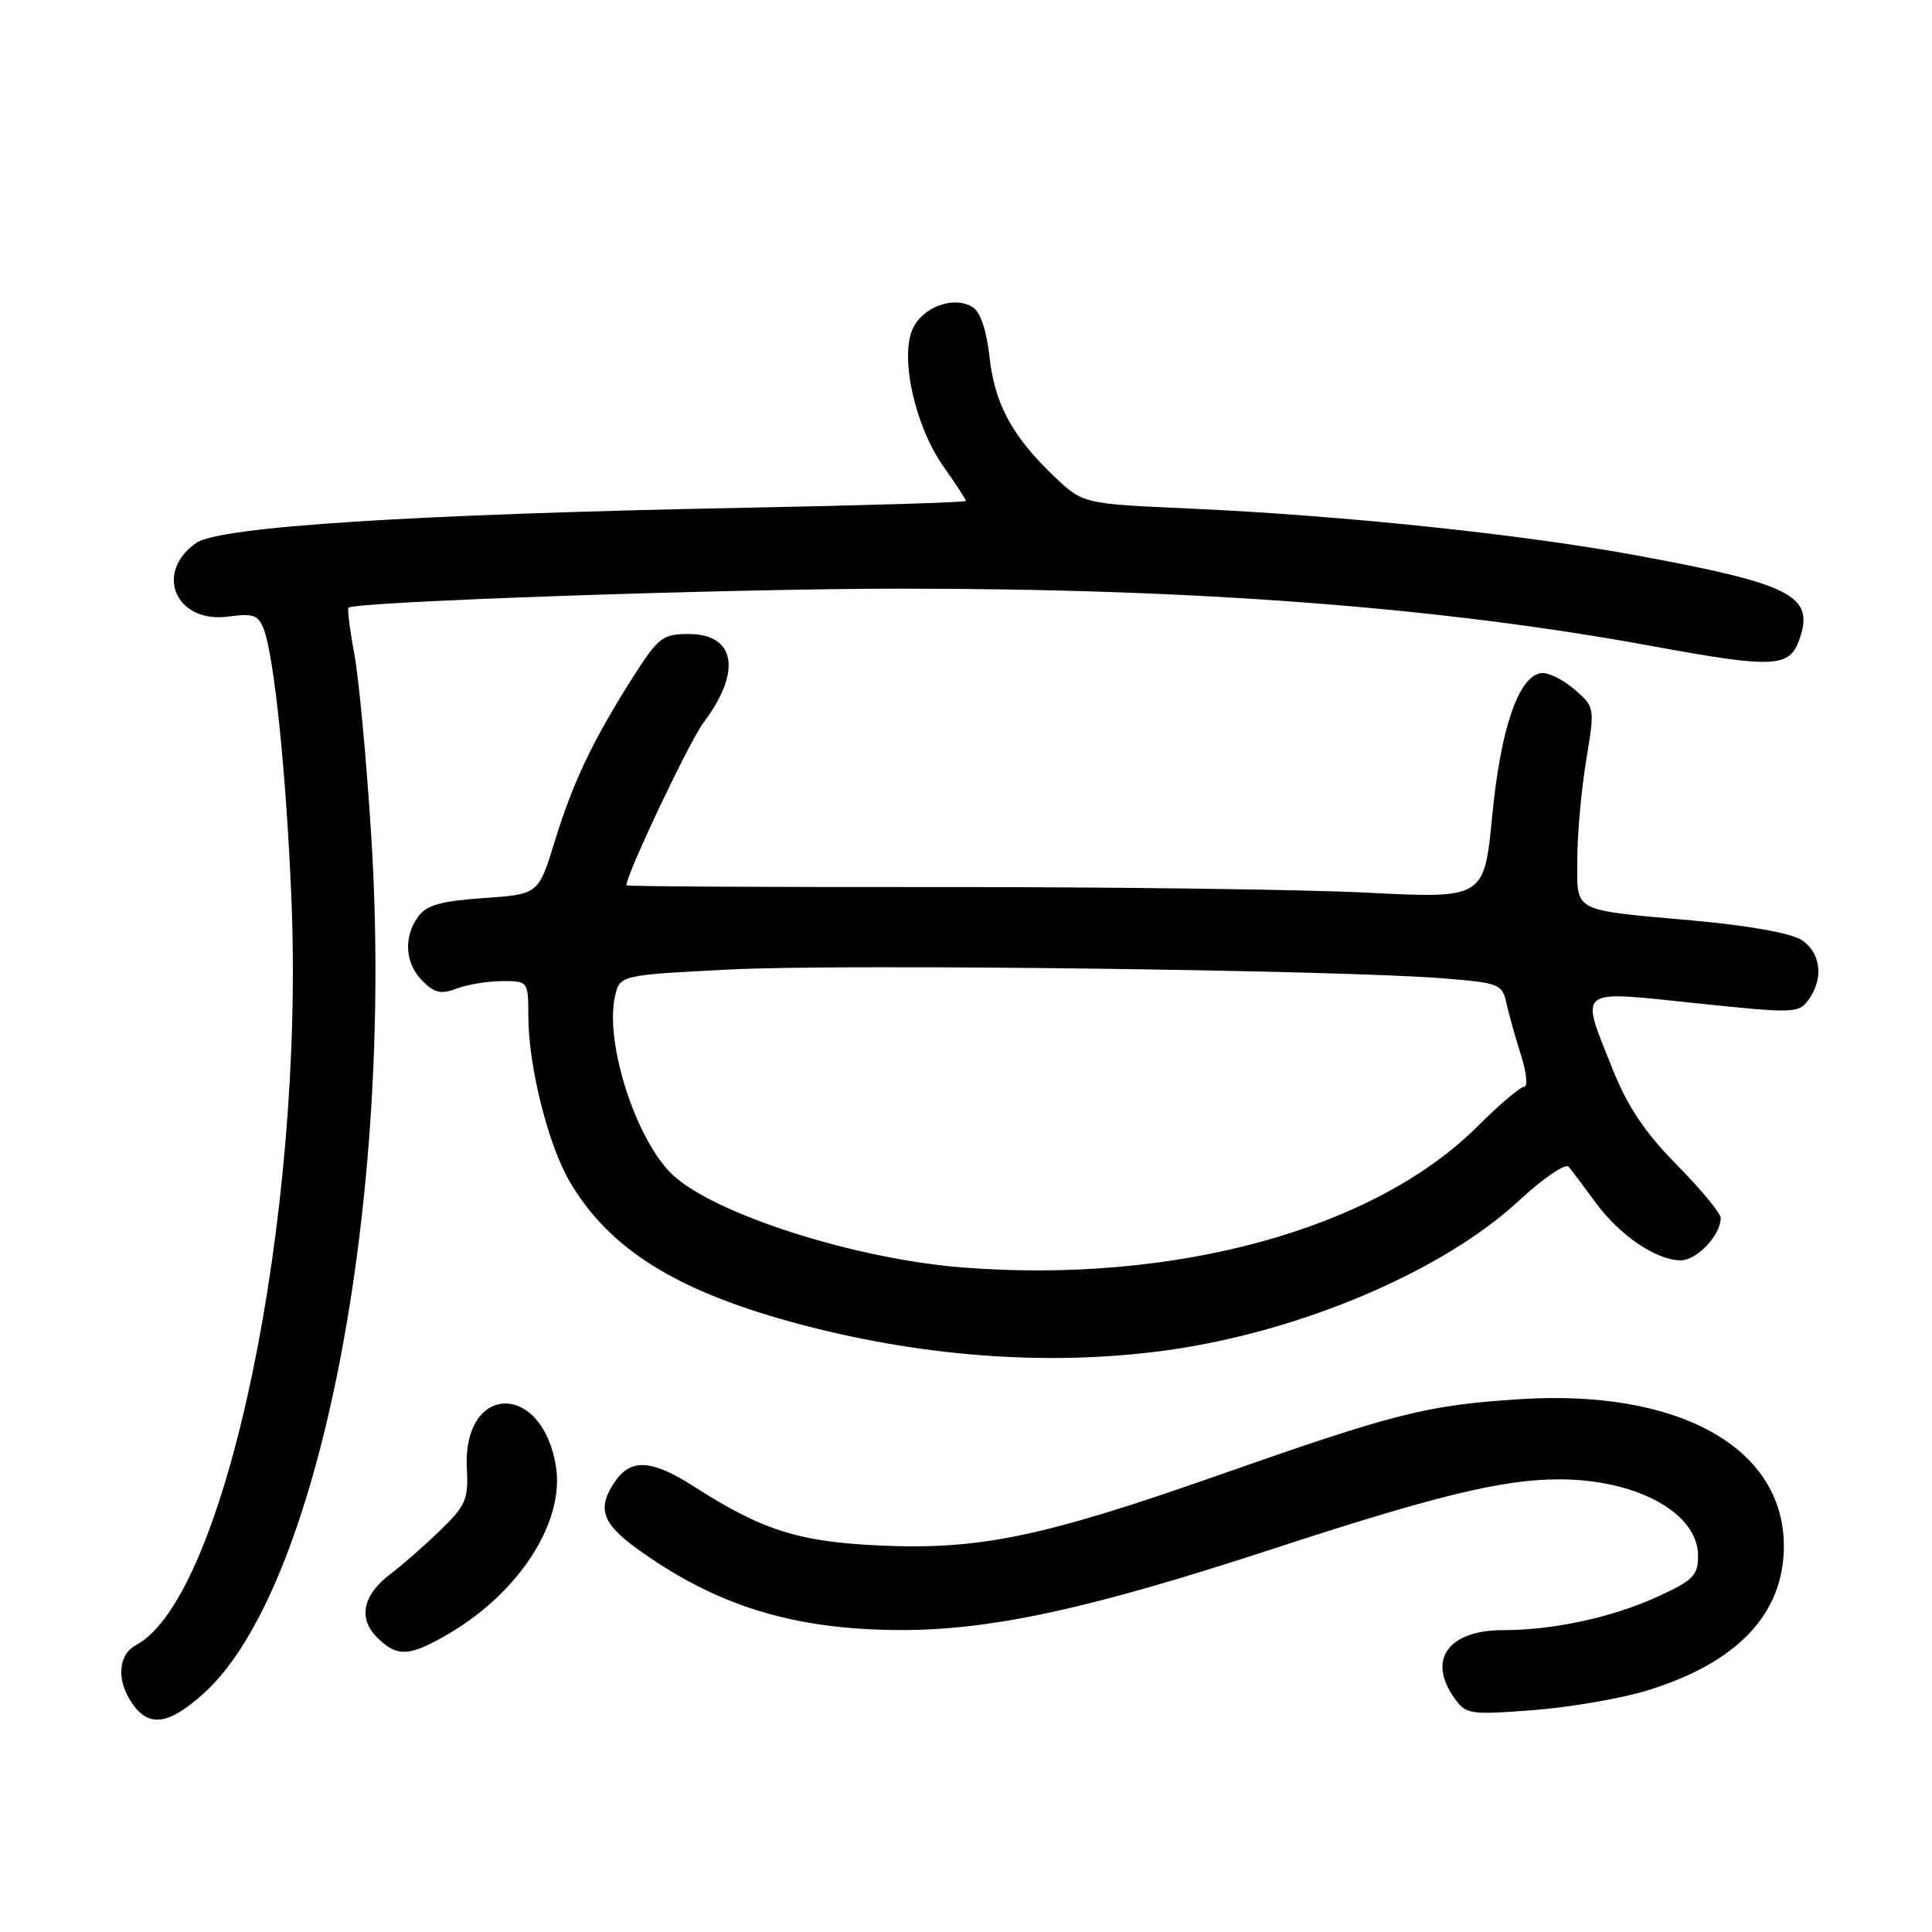 <?xml version="1.0" encoding="UTF-8" standalone="no"?>
<!DOCTYPE svg PUBLIC "-//W3C//DTD SVG 1.1//EN" "http://www.w3.org/Graphics/SVG/1.1/DTD/svg11.dtd" >
<svg xmlns="http://www.w3.org/2000/svg" xmlns:xlink="http://www.w3.org/1999/xlink" version="1.1" viewBox="0 0 256 256">
 <g >
 <path fill="currentColor"
d=" M 27.01 224.37 C 42.25 210.61 52.25 159.45 49.20 110.91 C 48.57 100.79 47.55 89.87 46.95 86.65 C 46.35 83.44 46.01 80.68 46.18 80.52 C 47.09 79.71 96.91 77.99 119.52 78.00 C 158.72 78.00 190.96 80.47 218.97 85.62 C 235.09 88.58 237.12 88.48 238.44 84.70 C 240.46 78.92 237.45 77.38 216.61 73.55 C 201.45 70.77 177.57 68.27 157.50 67.38 C 143.50 66.75 143.50 66.75 139.69 63.13 C 134.13 57.84 131.79 53.52 131.11 47.26 C 130.73 43.79 129.90 41.33 128.90 40.71 C 126.35 39.10 122.05 40.74 120.85 43.78 C 119.29 47.72 121.32 56.55 124.99 61.78 C 126.65 64.13 128.00 66.21 128.00 66.38 C 128.00 66.56 114.84 66.97 98.75 67.28 C 54.69 68.14 29.09 69.78 26.00 71.94 C 20.37 75.89 23.30 82.63 30.24 81.70 C 33.57 81.25 34.23 81.48 34.96 83.40 C 36.34 87.03 37.92 102.44 38.61 119.00 C 40.38 161.31 29.92 211.62 18.03 217.98 C 15.61 219.28 15.40 222.70 17.56 225.78 C 19.77 228.93 22.39 228.54 27.01 224.37 Z  M 218.35 223.97 C 230.22 220.31 236.34 213.84 236.37 204.93 C 236.42 191.83 222.46 184.04 201.37 185.40 C 189.05 186.19 184.94 187.23 161.49 195.46 C 138.21 203.64 129.80 205.39 116.59 204.79 C 105.81 204.30 100.99 202.77 91.92 196.95 C 86.43 193.43 83.65 193.23 81.56 196.22 C 79.09 199.75 79.70 201.77 84.25 205.09 C 94.75 212.75 105.11 215.96 119.34 215.99 C 131.34 216.01 144.40 213.17 168.18 205.39 C 190.16 198.20 198.99 196.04 206.50 196.02 C 216.84 196.00 225.00 200.46 225.00 206.14 C 225.00 208.76 224.36 209.40 219.68 211.55 C 213.65 214.31 205.87 216.00 199.19 216.00 C 191.95 216.00 189.11 219.86 192.65 224.91 C 194.24 227.18 194.62 227.24 203.16 226.60 C 208.04 226.23 214.87 225.05 218.35 223.97 Z  M 59.49 216.46 C 68.86 210.96 74.85 201.60 73.66 194.29 C 71.83 183.01 61.28 183.29 61.86 194.60 C 62.08 198.68 61.72 199.51 58.29 202.82 C 56.20 204.84 53.29 207.40 51.82 208.50 C 48.09 211.29 47.40 214.40 49.95 216.95 C 52.62 219.62 54.23 219.54 59.49 216.46 Z  M 154.68 178.91 C 172.32 176.46 191.14 168.46 201.23 159.13 C 204.45 156.14 207.44 154.10 207.85 154.60 C 208.27 155.09 209.88 157.23 211.42 159.34 C 214.62 163.70 219.46 166.99 222.69 167.00 C 224.85 167.00 228.00 163.67 228.00 161.40 C 228.00 160.76 225.39 157.60 222.21 154.37 C 217.98 150.09 215.68 146.67 213.71 141.74 C 209.32 130.78 208.74 131.26 224.63 132.92 C 237.70 134.29 238.33 134.28 239.63 132.49 C 241.68 129.68 241.29 126.24 238.73 124.56 C 237.36 123.66 231.71 122.64 224.48 121.99 C 208.07 120.51 209.00 120.99 209.00 113.88 C 209.00 110.58 209.53 104.69 210.17 100.79 C 211.34 93.69 211.34 93.69 208.56 91.30 C 207.02 89.98 205.03 89.03 204.13 89.20 C 201.17 89.74 198.84 96.60 197.73 108.07 C 196.66 119.07 196.66 119.07 181.08 118.28 C 172.51 117.85 146.94 117.52 124.25 117.54 C 101.56 117.56 83.00 117.46 83.00 117.31 C 83.00 115.84 91.36 98.21 93.23 95.73 C 98.33 88.98 97.47 83.99 91.21 84.01 C 87.79 84.02 87.22 84.46 83.85 89.76 C 78.55 98.11 75.93 103.60 73.50 111.50 C 71.35 118.50 71.35 118.50 64.09 119.00 C 58.44 119.39 56.52 119.93 55.42 121.44 C 53.43 124.17 53.66 127.66 55.98 129.98 C 57.58 131.58 58.46 131.78 60.55 130.98 C 61.97 130.44 64.68 130.00 66.57 130.00 C 69.99 130.00 70.00 130.01 70.01 134.75 C 70.04 141.35 72.63 151.69 75.49 156.57 C 80.66 165.39 89.38 170.91 104.84 175.16 C 121.72 179.80 138.97 181.09 154.68 178.91 Z  M 127.47 167.94 C 113.28 166.82 94.73 160.89 89.16 155.70 C 84.33 151.19 80.12 138.26 81.48 132.08 C 82.11 129.20 82.11 129.20 96.81 128.46 C 111.87 127.70 177.34 128.52 191.26 129.64 C 198.62 130.23 199.06 130.40 199.60 132.88 C 199.91 134.32 200.78 137.41 201.52 139.75 C 202.27 142.09 202.47 144.00 201.96 144.00 C 201.46 144.00 198.67 146.36 195.77 149.26 C 182.07 162.92 155.60 170.16 127.47 167.94 Z "/>
</g>
</svg>
